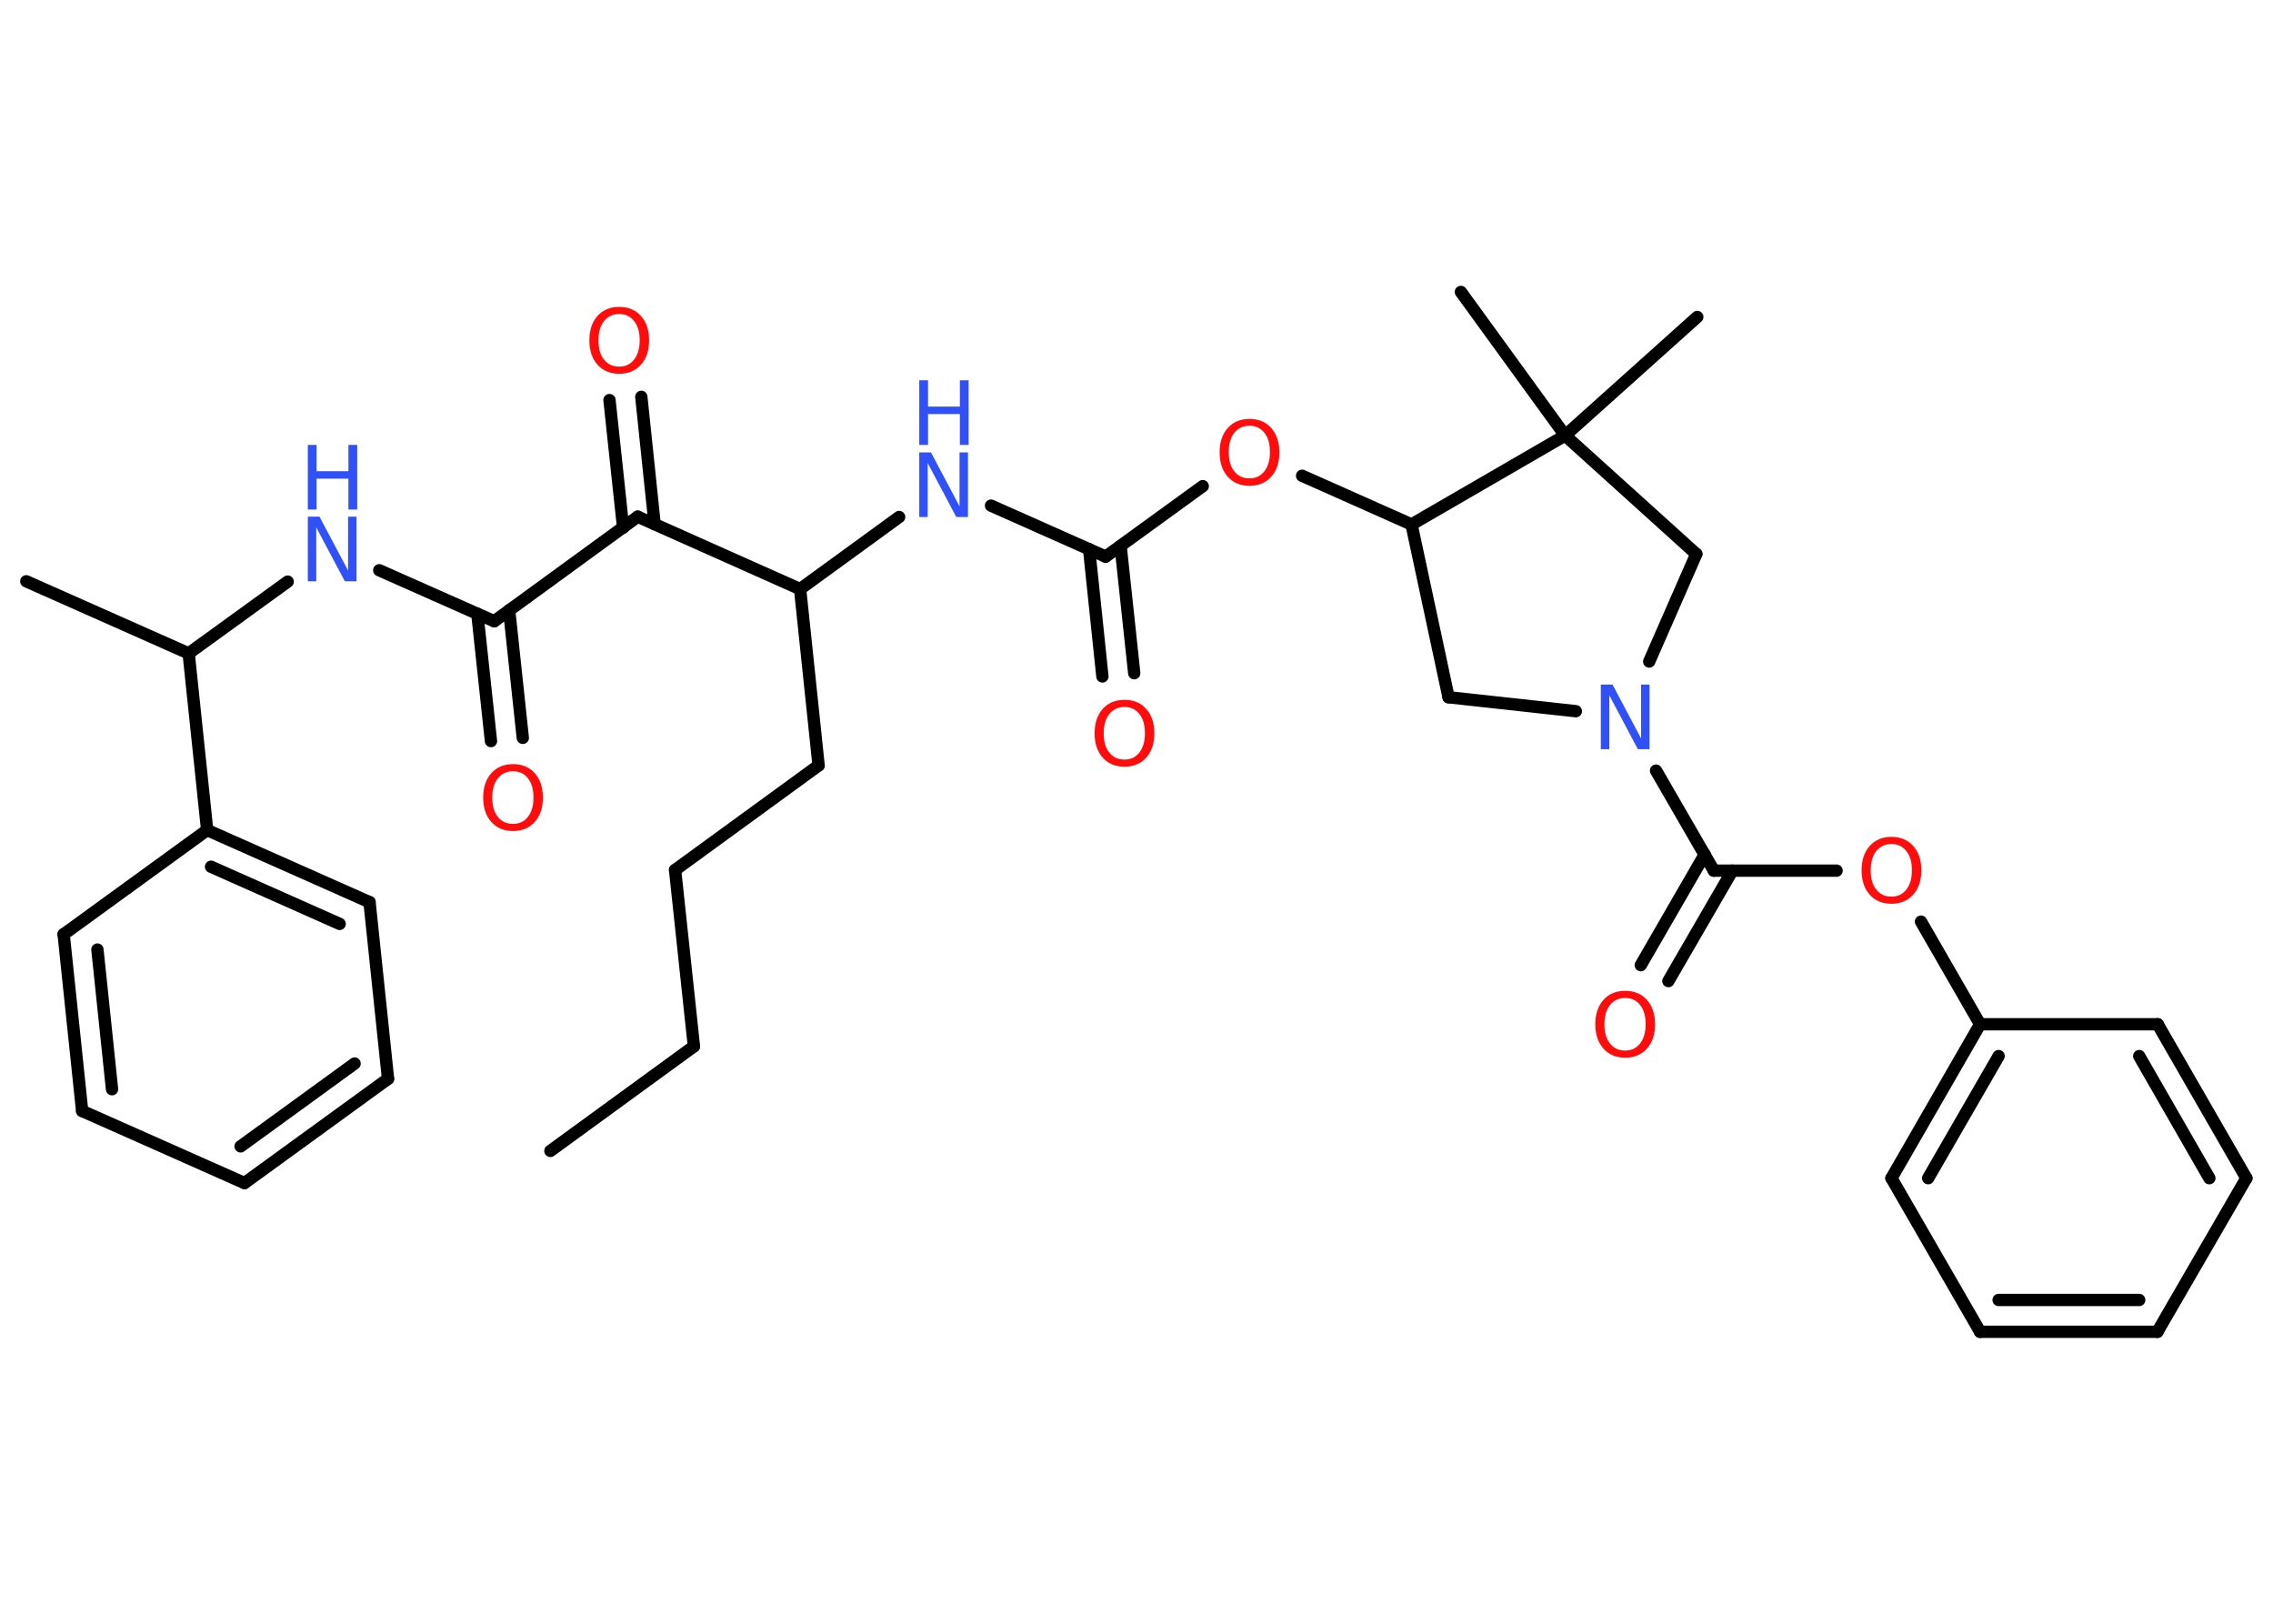 <?xml version='1.0' encoding='UTF-8'?>
<!DOCTYPE svg PUBLIC "-//W3C//DTD SVG 1.1//EN" "http://www.w3.org/Graphics/SVG/1.1/DTD/svg11.dtd">
<svg version='1.2' xmlns='http://www.w3.org/2000/svg' xmlns:xlink='http://www.w3.org/1999/xlink' width='70.0mm' height='50.0mm' viewBox='0 0 70.0 50.0'>
  <desc>Generated by the Chemistry Development Kit (http://github.com/cdk)</desc>
  <g stroke-linecap='round' stroke-linejoin='round' stroke='#000000' stroke-width='.38' fill='#FF0D0D'>
    <rect x='.0' y='.0' width='70.0' height='50.0' fill='#FFFFFF' stroke='none'/>
    <g id='mol1' class='mol'>
      <line id='mol1bnd1' class='bond' x1='16.95' y1='35.44' x2='21.37' y2='32.22'/>
      <line id='mol1bnd2' class='bond' x1='21.37' y1='32.22' x2='20.79' y2='26.79'/>
      <line id='mol1bnd3' class='bond' x1='20.79' y1='26.79' x2='25.21' y2='23.57'/>
      <line id='mol1bnd4' class='bond' x1='25.21' y1='23.57' x2='24.64' y2='18.14'/>
      <line id='mol1bnd5' class='bond' x1='24.64' y1='18.14' x2='27.69' y2='15.92'/>
      <line id='mol1bnd6' class='bond' x1='30.52' y1='15.57' x2='34.05' y2='17.14'/>
      <g id='mol1bnd7' class='bond'>
        <line x1='34.51' y1='16.81' x2='34.93' y2='20.73'/>
        <line x1='33.54' y1='16.91' x2='33.95' y2='20.83'/>
      </g>
      <line id='mol1bnd8' class='bond' x1='34.05' y1='17.14' x2='37.04' y2='14.97'/>
      <line id='mol1bnd9' class='bond' x1='40.1' y1='14.65' x2='43.47' y2='16.15'/>
      <line id='mol1bnd10' class='bond' x1='43.47' y1='16.15' x2='44.61' y2='21.47'/>
      <line id='mol1bnd11' class='bond' x1='44.61' y1='21.47' x2='48.53' y2='21.9'/>
      <line id='mol1bnd12' class='bond' x1='51.0' y1='23.73' x2='52.78' y2='26.81'/>
      <g id='mol1bnd13' class='bond'>
        <line x1='53.35' y1='26.81' x2='51.38' y2='30.21'/>
        <line x1='52.5' y1='26.31' x2='50.53' y2='29.72'/>
      </g>
      <line id='mol1bnd14' class='bond' x1='52.78' y1='26.81' x2='56.56' y2='26.81'/>
      <line id='mol1bnd15' class='bond' x1='59.16' y1='28.38' x2='60.98' y2='31.54'/>
      <g id='mol1bnd16' class='bond'>
        <line x1='60.98' y1='31.54' x2='58.25' y2='36.28'/>
        <line x1='61.55' y1='32.52' x2='59.38' y2='36.28'/>
      </g>
      <line id='mol1bnd17' class='bond' x1='58.25' y1='36.28' x2='60.98' y2='41.01'/>
      <g id='mol1bnd18' class='bond'>
        <line x1='60.98' y1='41.01' x2='66.44' y2='41.01'/>
        <line x1='61.55' y1='40.03' x2='65.88' y2='40.03'/>
      </g>
      <line id='mol1bnd19' class='bond' x1='66.44' y1='41.01' x2='69.18' y2='36.28'/>
      <g id='mol1bnd20' class='bond'>
        <line x1='69.18' y1='36.28' x2='66.45' y2='31.54'/>
        <line x1='68.04' y1='36.28' x2='65.88' y2='32.52'/>
      </g>
      <line id='mol1bnd21' class='bond' x1='60.98' y1='31.54' x2='66.45' y2='31.54'/>
      <line id='mol1bnd22' class='bond' x1='50.79' y1='20.37' x2='52.24' y2='17.06'/>
      <line id='mol1bnd23' class='bond' x1='52.24' y1='17.06' x2='48.2' y2='13.41'/>
      <line id='mol1bnd24' class='bond' x1='43.47' y1='16.15' x2='48.2' y2='13.41'/>
      <line id='mol1bnd25' class='bond' x1='48.2' y1='13.41' x2='52.27' y2='9.76'/>
      <line id='mol1bnd26' class='bond' x1='48.2' y1='13.41' x2='44.99' y2='8.99'/>
      <line id='mol1bnd27' class='bond' x1='24.64' y1='18.14' x2='19.64' y2='15.91'/>
      <g id='mol1bnd28' class='bond'>
        <line x1='19.19' y1='16.25' x2='18.77' y2='12.32'/>
        <line x1='20.16' y1='16.14' x2='19.75' y2='12.22'/>
      </g>
      <line id='mol1bnd29' class='bond' x1='19.64' y1='15.91' x2='15.22' y2='19.13'/>
      <g id='mol1bnd30' class='bond'>
        <line x1='15.68' y1='18.79' x2='16.1' y2='22.72'/>
        <line x1='14.7' y1='18.9' x2='15.12' y2='22.82'/>
      </g>
      <line id='mol1bnd31' class='bond' x1='15.22' y1='19.13' x2='11.68' y2='17.56'/>
      <line id='mol1bnd32' class='bond' x1='8.86' y1='17.91' x2='5.81' y2='20.12'/>
      <line id='mol1bnd33' class='bond' x1='5.81' y1='20.12' x2='.81' y2='17.9'/>
      <line id='mol1bnd34' class='bond' x1='5.81' y1='20.12' x2='6.38' y2='25.56'/>
      <g id='mol1bnd35' class='bond'>
        <line x1='11.38' y1='27.78' x2='6.38' y2='25.56'/>
        <line x1='10.46' y1='28.45' x2='6.5' y2='26.69'/>
      </g>
      <line id='mol1bnd36' class='bond' x1='11.38' y1='27.78' x2='11.95' y2='33.22'/>
      <g id='mol1bnd37' class='bond'>
        <line x1='7.53' y1='36.43' x2='11.95' y2='33.22'/>
        <line x1='7.41' y1='35.3' x2='10.92' y2='32.75'/>
      </g>
      <line id='mol1bnd38' class='bond' x1='7.53' y1='36.43' x2='2.53' y2='34.21'/>
      <g id='mol1bnd39' class='bond'>
        <line x1='1.96' y1='28.77' x2='2.53' y2='34.21'/>
        <line x1='3.0' y1='29.24' x2='3.45' y2='33.54'/>
      </g>
      <line id='mol1bnd40' class='bond' x1='6.38' y1='25.56' x2='1.96' y2='28.77'/>
      <g id='mol1atm6' class='atom'>
        <path d='M28.31 13.93h.36l.88 1.66v-1.66h.26v1.99h-.36l-.88 -1.66v1.66h-.26v-1.99z' stroke='none' fill='#3050F8'/>
        <path d='M28.31 11.71h.27v.81h.98v-.81h.27v1.99h-.27v-.95h-.98v.95h-.27v-1.99z' stroke='none' fill='#3050F8'/>
      </g>
      <path id='mol1atm8' class='atom' d='M34.63 21.77q-.29 .0 -.47 .22q-.17 .22 -.17 .59q.0 .38 .17 .59q.17 .22 .47 .22q.29 .0 .46 -.22q.17 -.22 .17 -.59q.0 -.38 -.17 -.59q-.17 -.22 -.46 -.22zM34.63 21.55q.42 .0 .67 .28q.25 .28 .25 .75q.0 .47 -.25 .75q-.25 .28 -.67 .28q-.42 .0 -.67 -.28q-.25 -.28 -.25 -.75q.0 -.47 .25 -.75q.25 -.28 .67 -.28z' stroke='none'/>
      <path id='mol1atm9' class='atom' d='M38.48 13.11q-.29 .0 -.47 .22q-.17 .22 -.17 .59q.0 .38 .17 .59q.17 .22 .47 .22q.29 .0 .46 -.22q.17 -.22 .17 -.59q.0 -.38 -.17 -.59q-.17 -.22 -.46 -.22zM38.48 12.9q.42 .0 .67 .28q.25 .28 .25 .75q.0 .47 -.25 .75q-.25 .28 -.67 .28q-.42 .0 -.67 -.28q-.25 -.28 -.25 -.75q.0 -.47 .25 -.75q.25 -.28 .67 -.28z' stroke='none'/>
      <path id='mol1atm12' class='atom' d='M49.3 21.08h.36l.88 1.66v-1.66h.26v1.99h-.36l-.88 -1.66v1.66h-.26v-1.99z' stroke='none' fill='#3050F8'/>
      <path id='mol1atm14' class='atom' d='M50.05 30.73q-.29 .0 -.47 .22q-.17 .22 -.17 .59q.0 .38 .17 .59q.17 .22 .47 .22q.29 .0 .46 -.22q.17 -.22 .17 -.59q.0 -.38 -.17 -.59q-.17 -.22 -.46 -.22zM50.05 30.51q.42 .0 .67 .28q.25 .28 .25 .75q.0 .47 -.25 .75q-.25 .28 -.67 .28q-.42 .0 -.67 -.28q-.25 -.28 -.25 -.75q.0 -.47 .25 -.75q.25 -.28 .67 -.28z' stroke='none'/>
      <path id='mol1atm15' class='atom' d='M58.25 25.99q-.29 .0 -.47 .22q-.17 .22 -.17 .59q.0 .38 .17 .59q.17 .22 .47 .22q.29 .0 .46 -.22q.17 -.22 .17 -.59q.0 -.38 -.17 -.59q-.17 -.22 -.46 -.22zM58.25 25.77q.42 .0 .67 .28q.25 .28 .25 .75q.0 .47 -.25 .75q-.25 .28 -.67 .28q-.42 .0 -.67 -.28q-.25 -.28 -.25 -.75q.0 -.47 .25 -.75q.25 -.28 .67 -.28z' stroke='none'/>
      <path id='mol1atm27' class='atom' d='M19.07 9.67q-.29 .0 -.47 .22q-.17 .22 -.17 .59q.0 .38 .17 .59q.17 .22 .47 .22q.29 .0 .46 -.22q.17 -.22 .17 -.59q.0 -.38 -.17 -.59q-.17 -.22 -.46 -.22zM19.07 9.45q.42 .0 .67 .28q.25 .28 .25 .75q.0 .47 -.25 .75q-.25 .28 -.67 .28q-.42 .0 -.67 -.28q-.25 -.28 -.25 -.75q.0 -.47 .25 -.75q.25 -.28 .67 -.28z' stroke='none'/>
      <path id='mol1atm29' class='atom' d='M15.8 23.75q-.29 .0 -.47 .22q-.17 .22 -.17 .59q.0 .38 .17 .59q.17 .22 .47 .22q.29 .0 .46 -.22q.17 -.22 .17 -.59q.0 -.38 -.17 -.59q-.17 -.22 -.46 -.22zM15.8 23.53q.42 .0 .67 .28q.25 .28 .25 .75q.0 .47 -.25 .75q-.25 .28 -.67 .28q-.42 .0 -.67 -.28q-.25 -.28 -.25 -.75q.0 -.47 .25 -.75q.25 -.28 .67 -.28z' stroke='none'/>
      <g id='mol1atm30' class='atom'>
        <path d='M9.48 15.91h.36l.88 1.66v-1.66h.26v1.99h-.36l-.88 -1.66v1.66h-.26v-1.99z' stroke='none' fill='#3050F8'/>
        <path d='M9.48 13.7h.27v.81h.98v-.81h.27v1.99h-.27v-.95h-.98v.95h-.27v-1.99z' stroke='none' fill='#3050F8'/>
      </g>
    </g>
  </g>
</svg>
